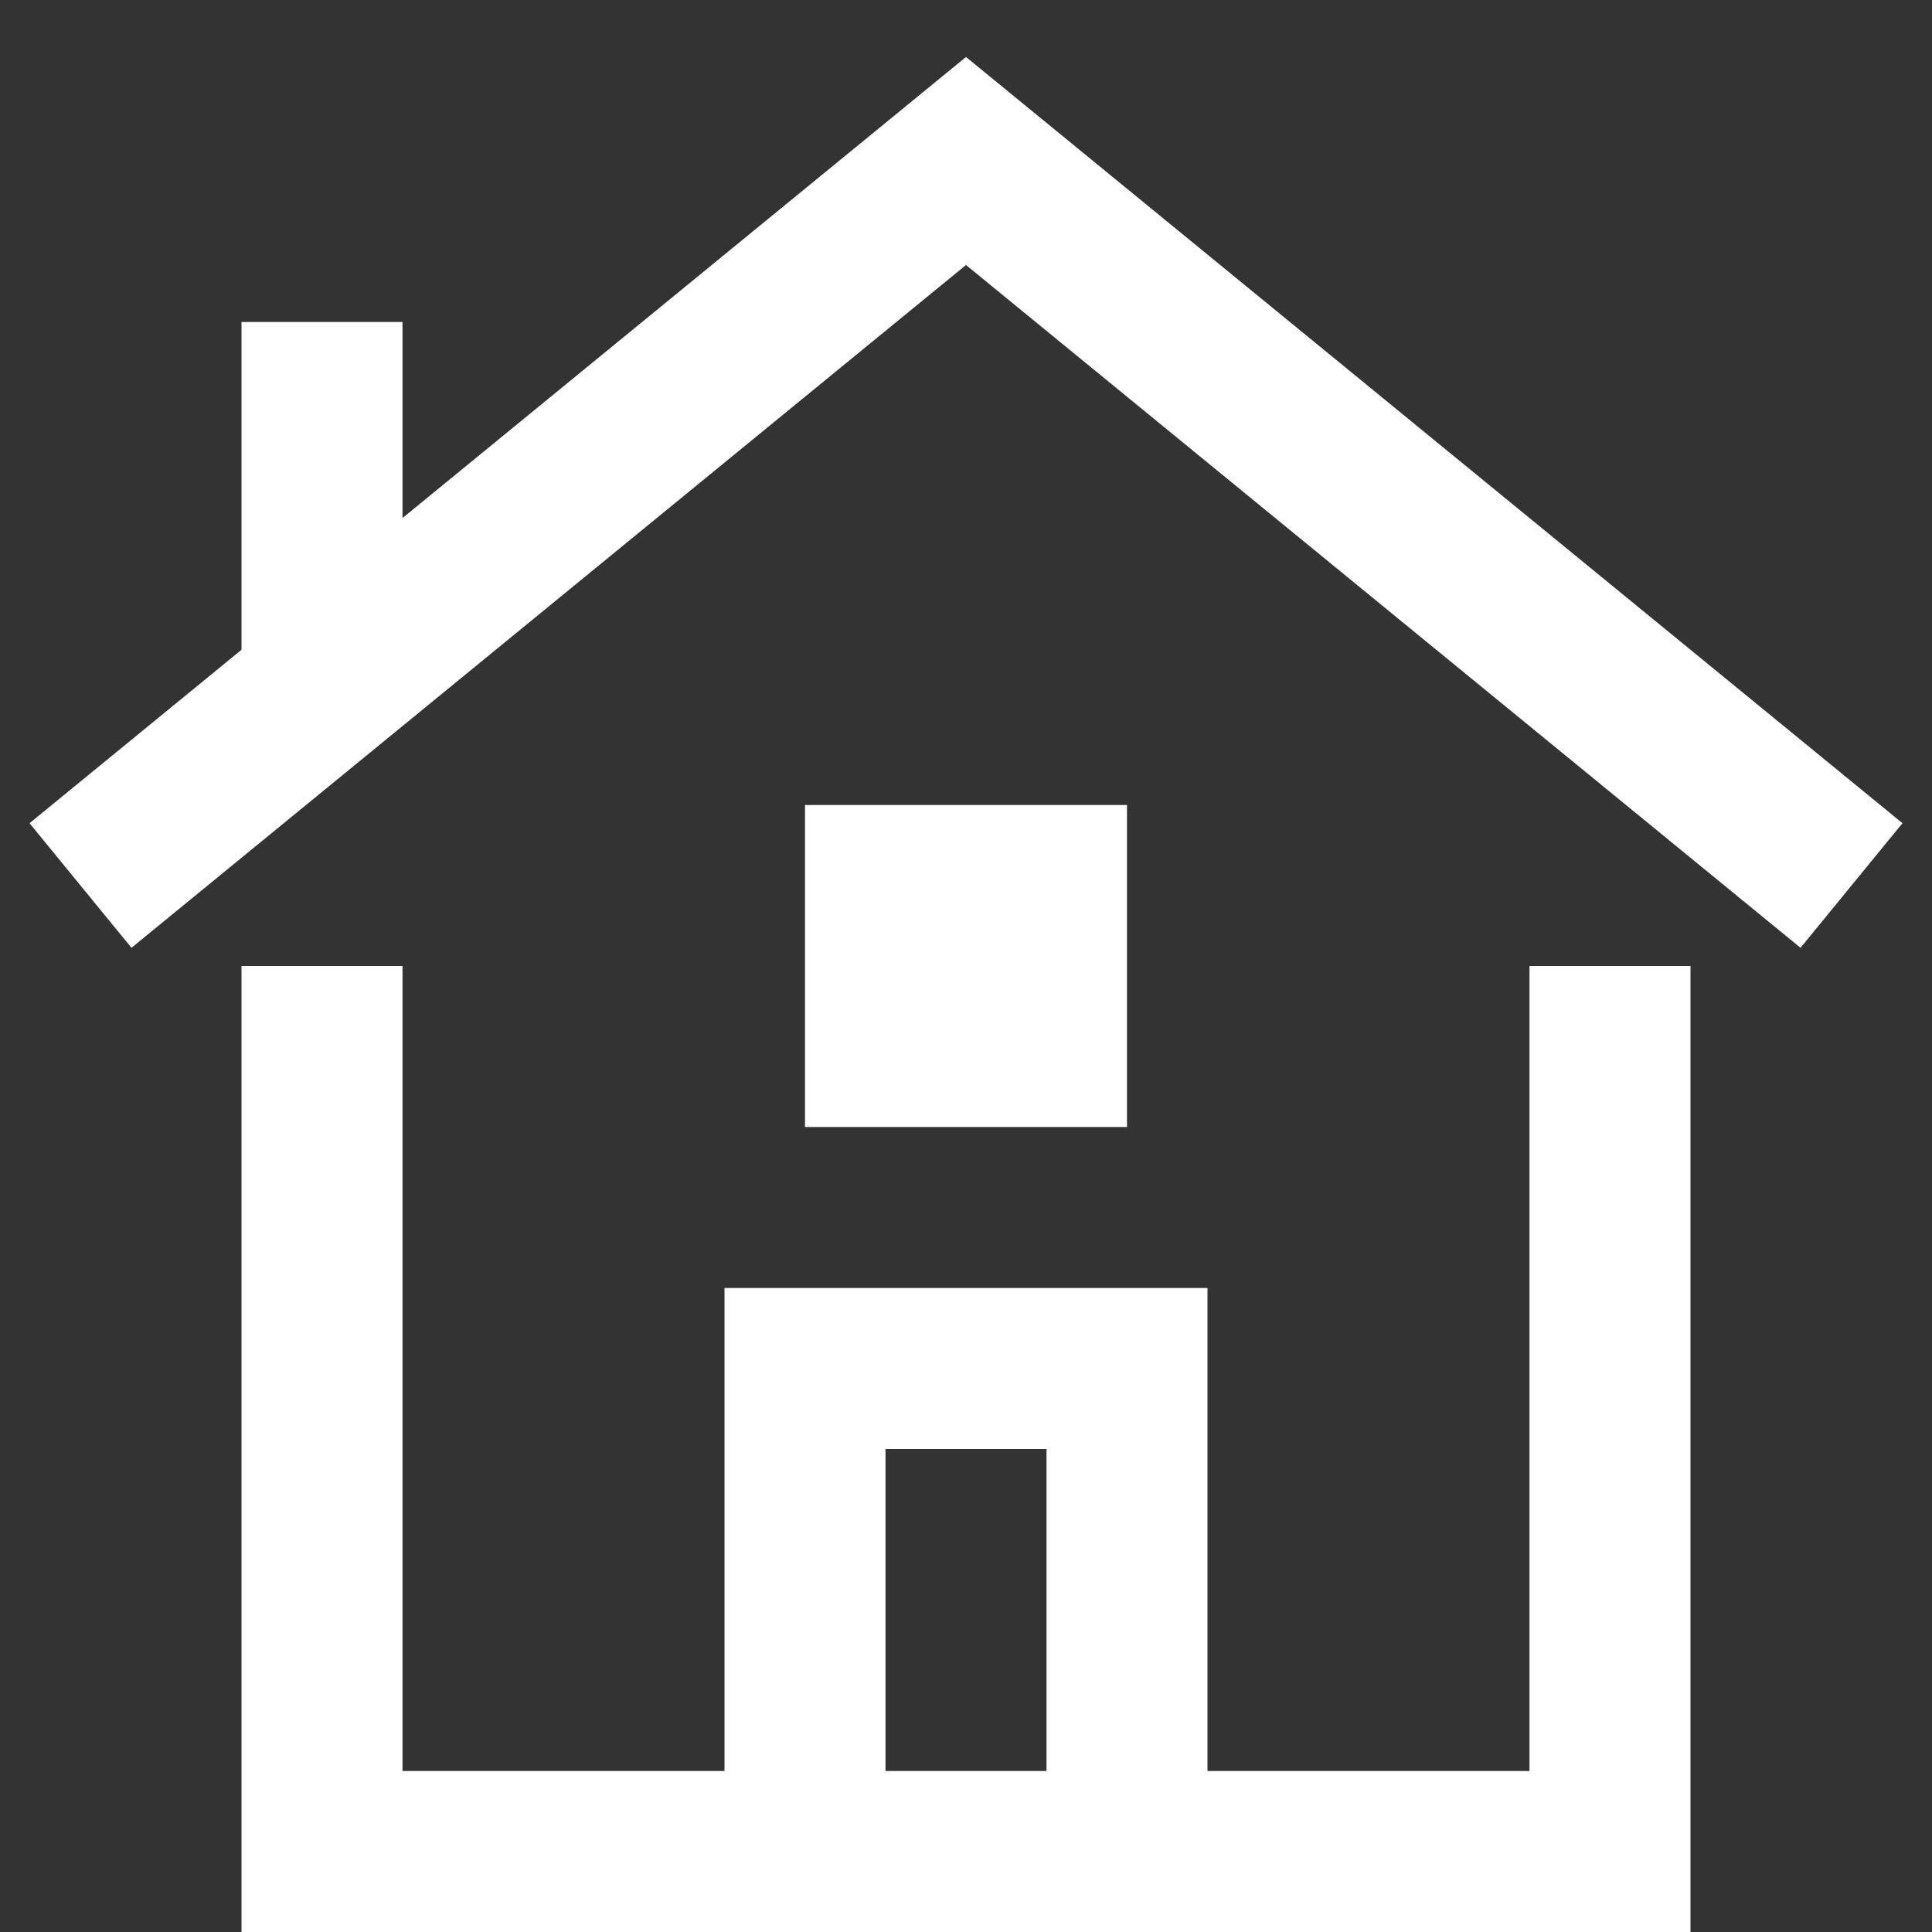 <svg xmlns="http://www.w3.org/2000/svg" width="24" height="24" viewBox="0 0 24 24"><rect x="0" y="0" width="24" height="24" fill="#333333" stroke="none"/><g class="nc-icon-wrapper" stroke-width="2" fill="#ffffff" stroke="#ffffff"><polyline data-cap="butt" points="10 23 10 17 14 17 14 23" fill="none" stroke="#ffffff" stroke-miterlimit="10"></polyline> <polyline data-cap="butt" data-color="color-2" points="1 11 12 2 23 11" fill="none" stroke="inherit" stroke-miterlimit="10"></polyline> <line data-cap="butt" data-color="color-2" x1="4" y1="8.545" x2="4" y2="4" fill="none" stroke="inherit" stroke-miterlimit="10"></line> <polyline points="4 13 4 23 20 23 20 13" fill="none" stroke="#ffffff" stroke-linecap="square" stroke-miterlimit="10"></polyline> <rect data-stroke="none" x="11" y="11" width="2" height="2" fill="#ffffff" stroke="none"></rect> <rect x="11" y="11" width="2" height="2" fill="none" stroke="#ffffff" stroke-linecap="square" stroke-miterlimit="10"></rect></g></svg>